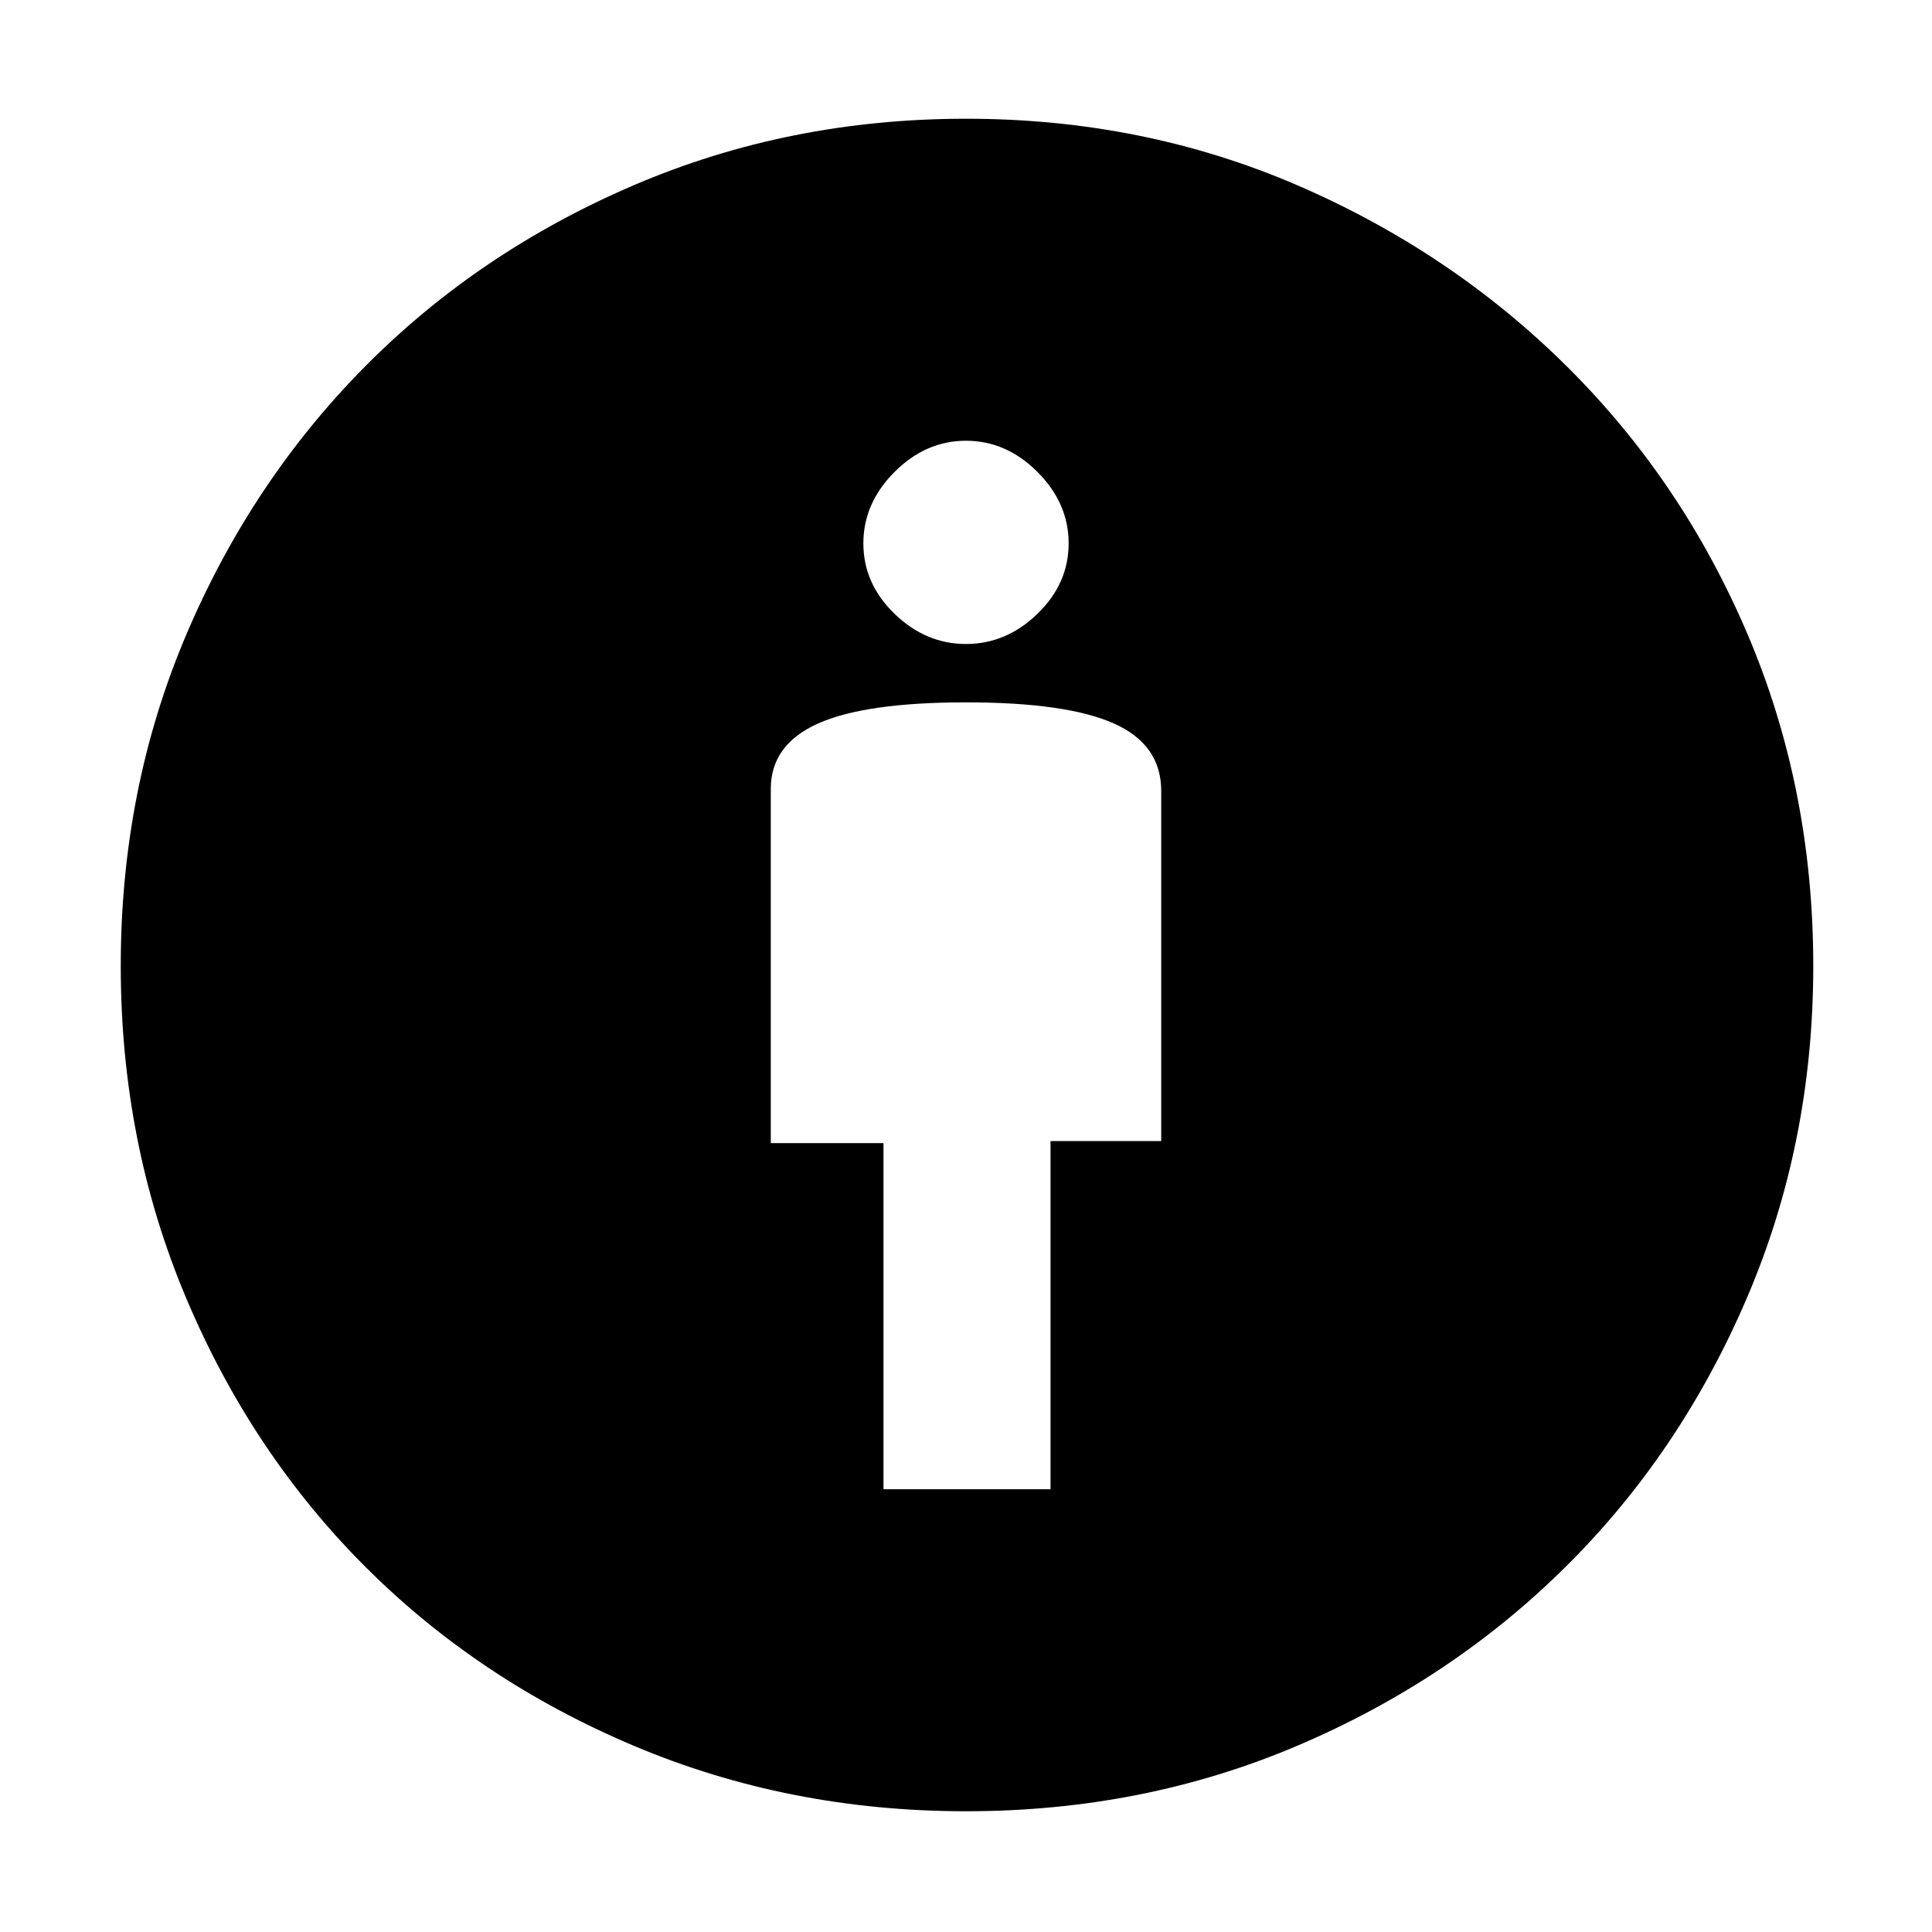 <svg xmlns="http://www.w3.org/2000/svg" height="48" width="48"><path d="M21.95 37H26.1V28.35H28.85V19.65Q28.85 18.5 27.675 17.975Q26.5 17.45 24 17.45Q21.5 17.45 20.325 17.975Q19.15 18.5 19.15 19.6V28.4H21.95ZM24 45Q19.6 45 15.75 43.375Q11.9 41.75 9.075 38.925Q6.25 36.1 4.625 32.25Q3 28.4 3 24Q3 19.6 4.625 15.775Q6.25 11.95 9.075 9.1Q11.9 6.25 15.75 4.6Q19.6 2.95 24 2.95Q28.4 2.95 32.225 4.6Q36.05 6.25 38.925 9.1Q41.8 11.95 43.425 15.775Q45.05 19.6 45.05 24Q45.05 28.4 43.4 32.25Q41.75 36.1 38.9 38.925Q36.05 41.75 32.225 43.375Q28.4 45 24 45ZM24 16Q25 16 25.775 15.25Q26.55 14.5 26.55 13.5Q26.55 12.5 25.775 11.725Q25 10.95 24 10.95Q23 10.95 22.225 11.725Q21.45 12.5 21.45 13.5Q21.45 14.5 22.225 15.25Q23 16 24 16Z"/></svg>